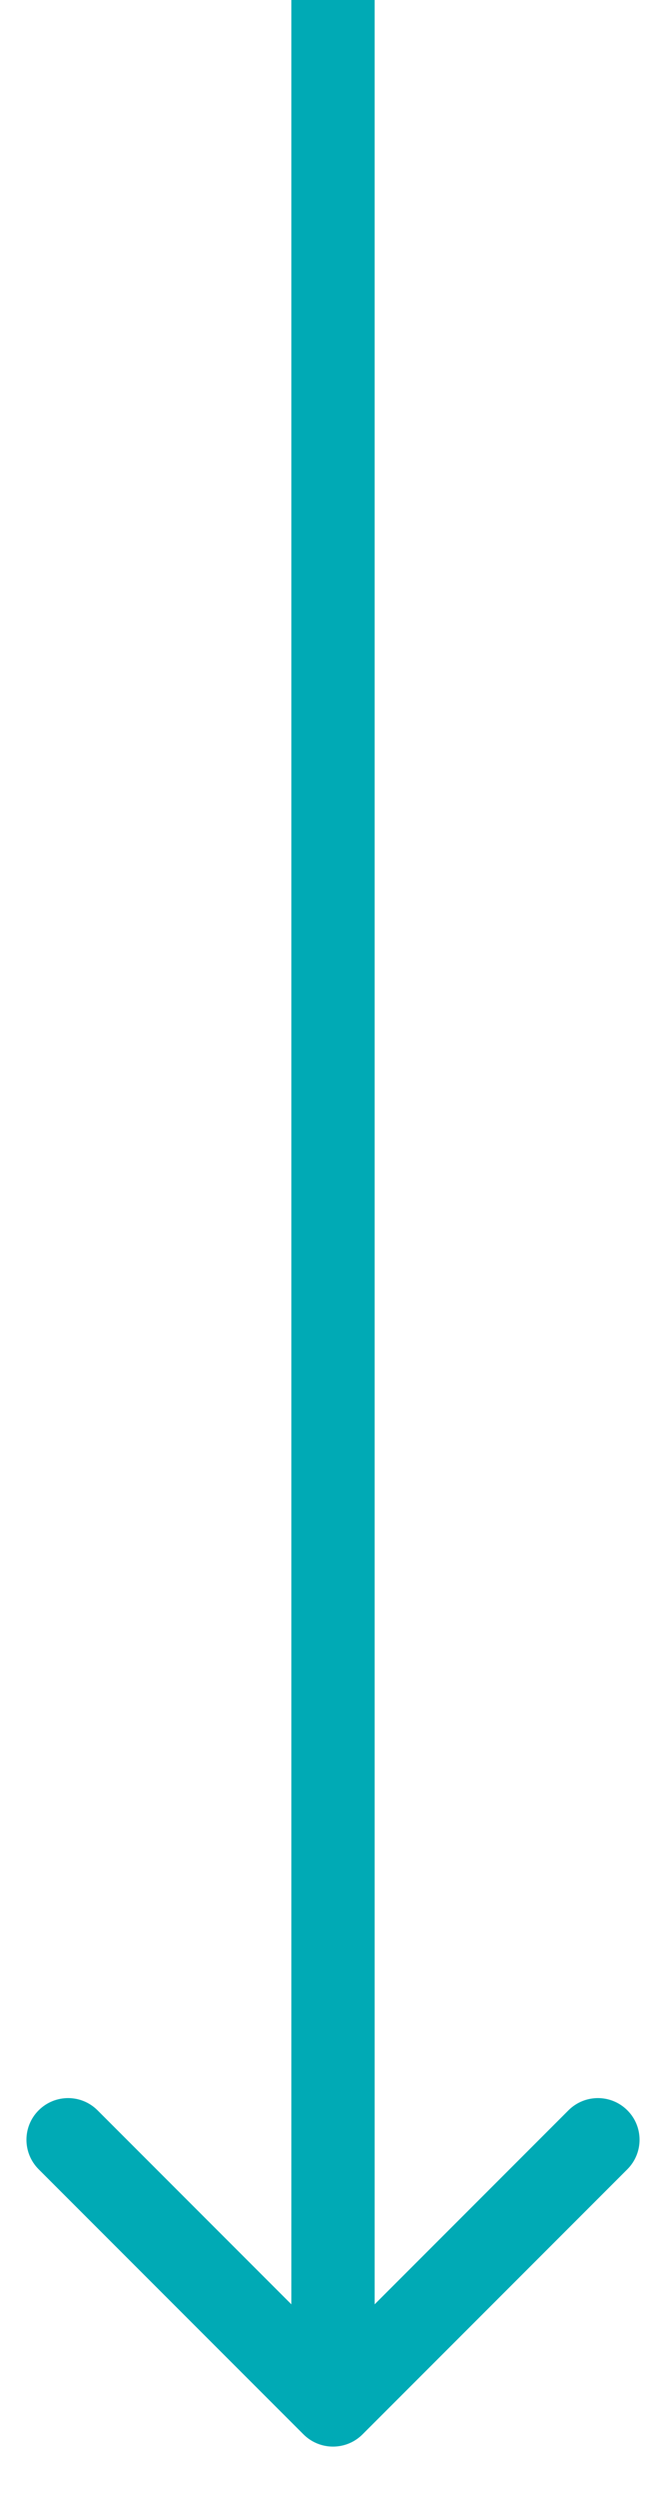 <svg width="8" height="30" viewBox="0 0 8 30" fill="none" xmlns="http://www.w3.org/2000/svg">
<path d="M3.646 29.213C3.842 29.408 4.158 29.408 4.354 29.213L7.536 26.031C7.731 25.835 7.731 25.519 7.536 25.324C7.34 25.128 7.024 25.128 6.828 25.324L4 28.152L1.172 25.324C0.976 25.128 0.66 25.128 0.464 25.324C0.269 25.519 0.269 25.835 0.464 26.031L3.646 29.213ZM4 0L3.5 -2.18557e-08L3.5 28.859L4 28.859L4.5 28.859L4.5 2.18557e-08L4 0Z" fill="#00AAB5"/>
</svg>
